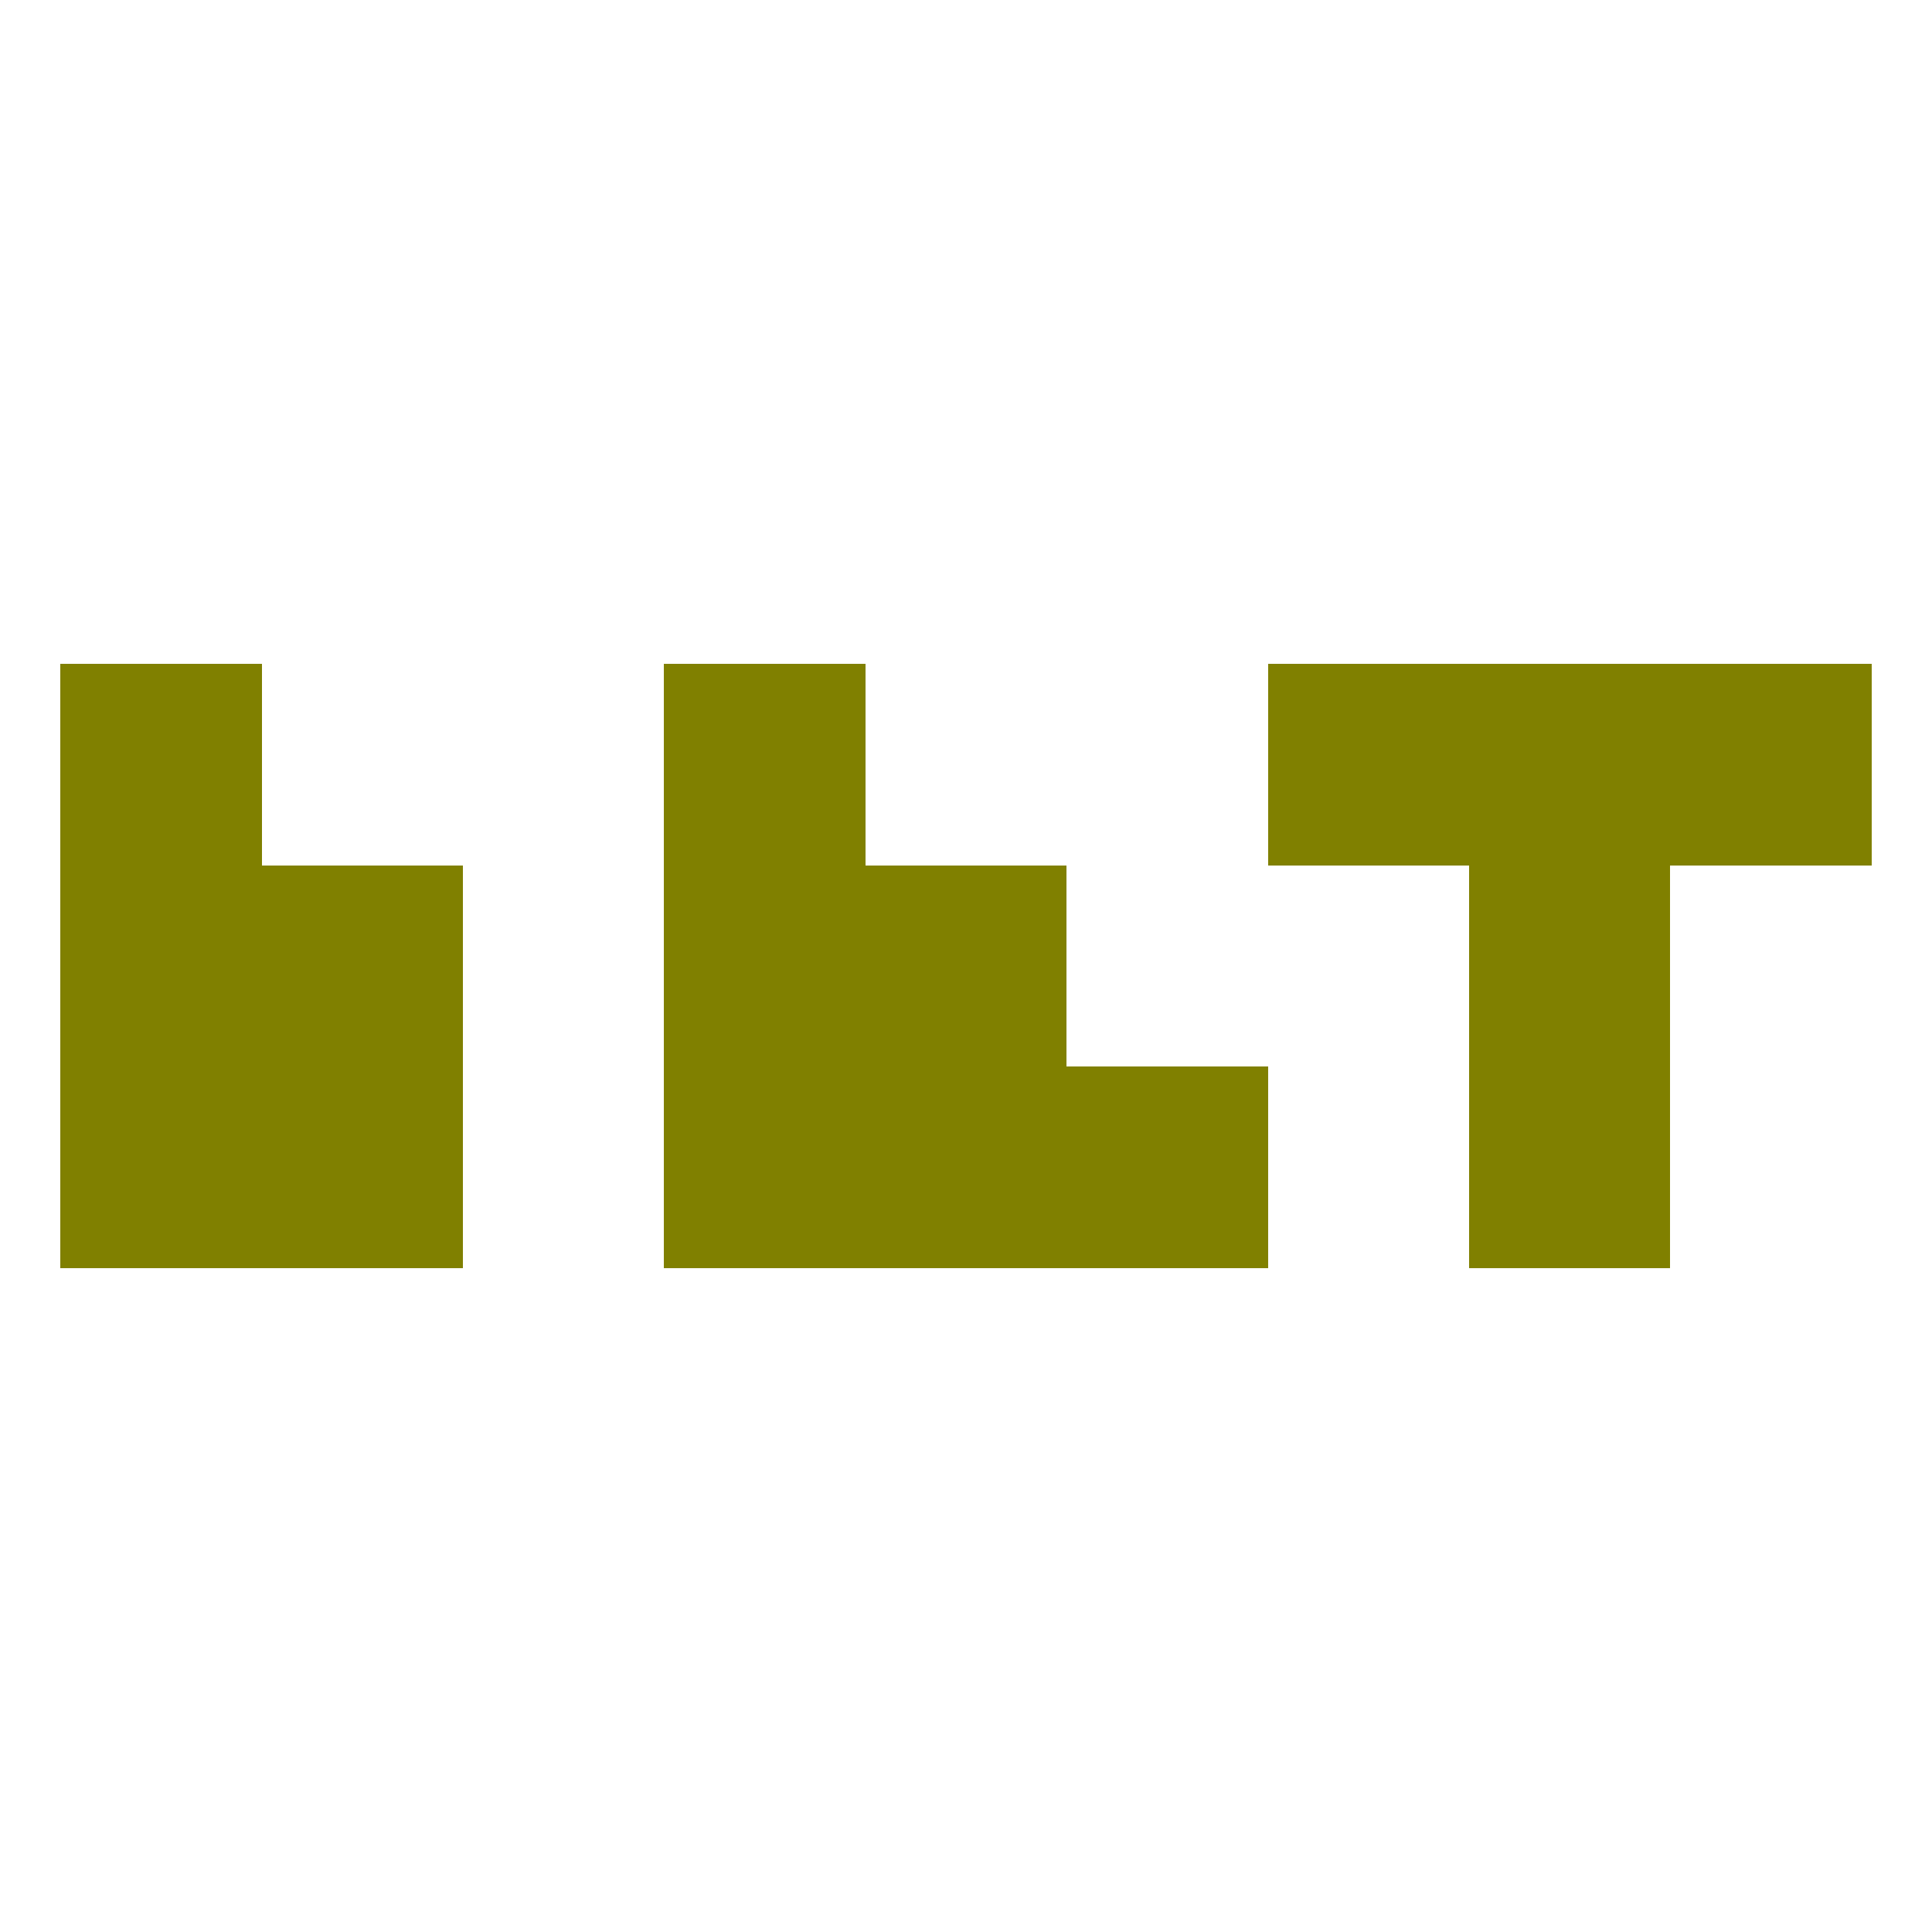 <?xml version="1.0" encoding="UTF-8" standalone="no"?>
<svg
   shape-rendering="crispEdges"
   viewBox="0 0 320 320"
   version="1.1"
   id="svg1120"
   sodipodi:docname="bet.svg"
   inkscape:export-filename="/home/rodrigo/dev/github/rodgco/nounsbet/static/nounsbet.png"
   inkscape:export-xdpi="63.02"
   inkscape:export-ydpi="63.02"
   inkscape:version="1.1.1 (3bf5ae0d25, 2021-09-20)"
   xmlns:inkscape="http://www.inkscape.org/namespaces/inkscape"
   xmlns:sodipodi="http://sodipodi.sourceforge.net/DTD/sodipodi-0.dtd"
   xmlns="http://www.w3.org/2000/svg"
   xmlns:svg="http://www.w3.org/2000/svg">
  <defs
     id="defs1124" />
  <sodipodi:namedview
     id="namedview1122"
     pagecolor="#ffffff"
     bordercolor="#666666"
     borderopacity="1.0"
     inkscape:pageshadow="2"
     inkscape:pageopacity="0.0"
     inkscape:pagecheckerboard="0"
     showgrid="false"
     inkscape:zoom="1"
     inkscape:cx="128"
     inkscape:cy="102.5"
     inkscape:window-width="1366"
     inkscape:window-height="668"
     inkscape:window-x="0"
     inkscape:window-y="27"
     inkscape:window-maximized="1"
     inkscape:current-layer="svg1120" />
  <path
     id="path1106"
     style="stroke-width:3.333;fill:#808000"
     d="M 10,110 V 143.334 176.666 210 H 43.334 76.666 V 176.666 143.334 H 43.334 V 110 Z m 100,0 V 143.334 176.666 210 H 143.334 176.666 210 V 176.666 H 176.666 V 143.334 H 143.334 V 110 Z m 100,0 v 33.334 h 33.334 V 176.666 210 h 33.332 V 176.666 143.334 H 310 V 110 h -33.334 -33.332 z" />
</svg>
